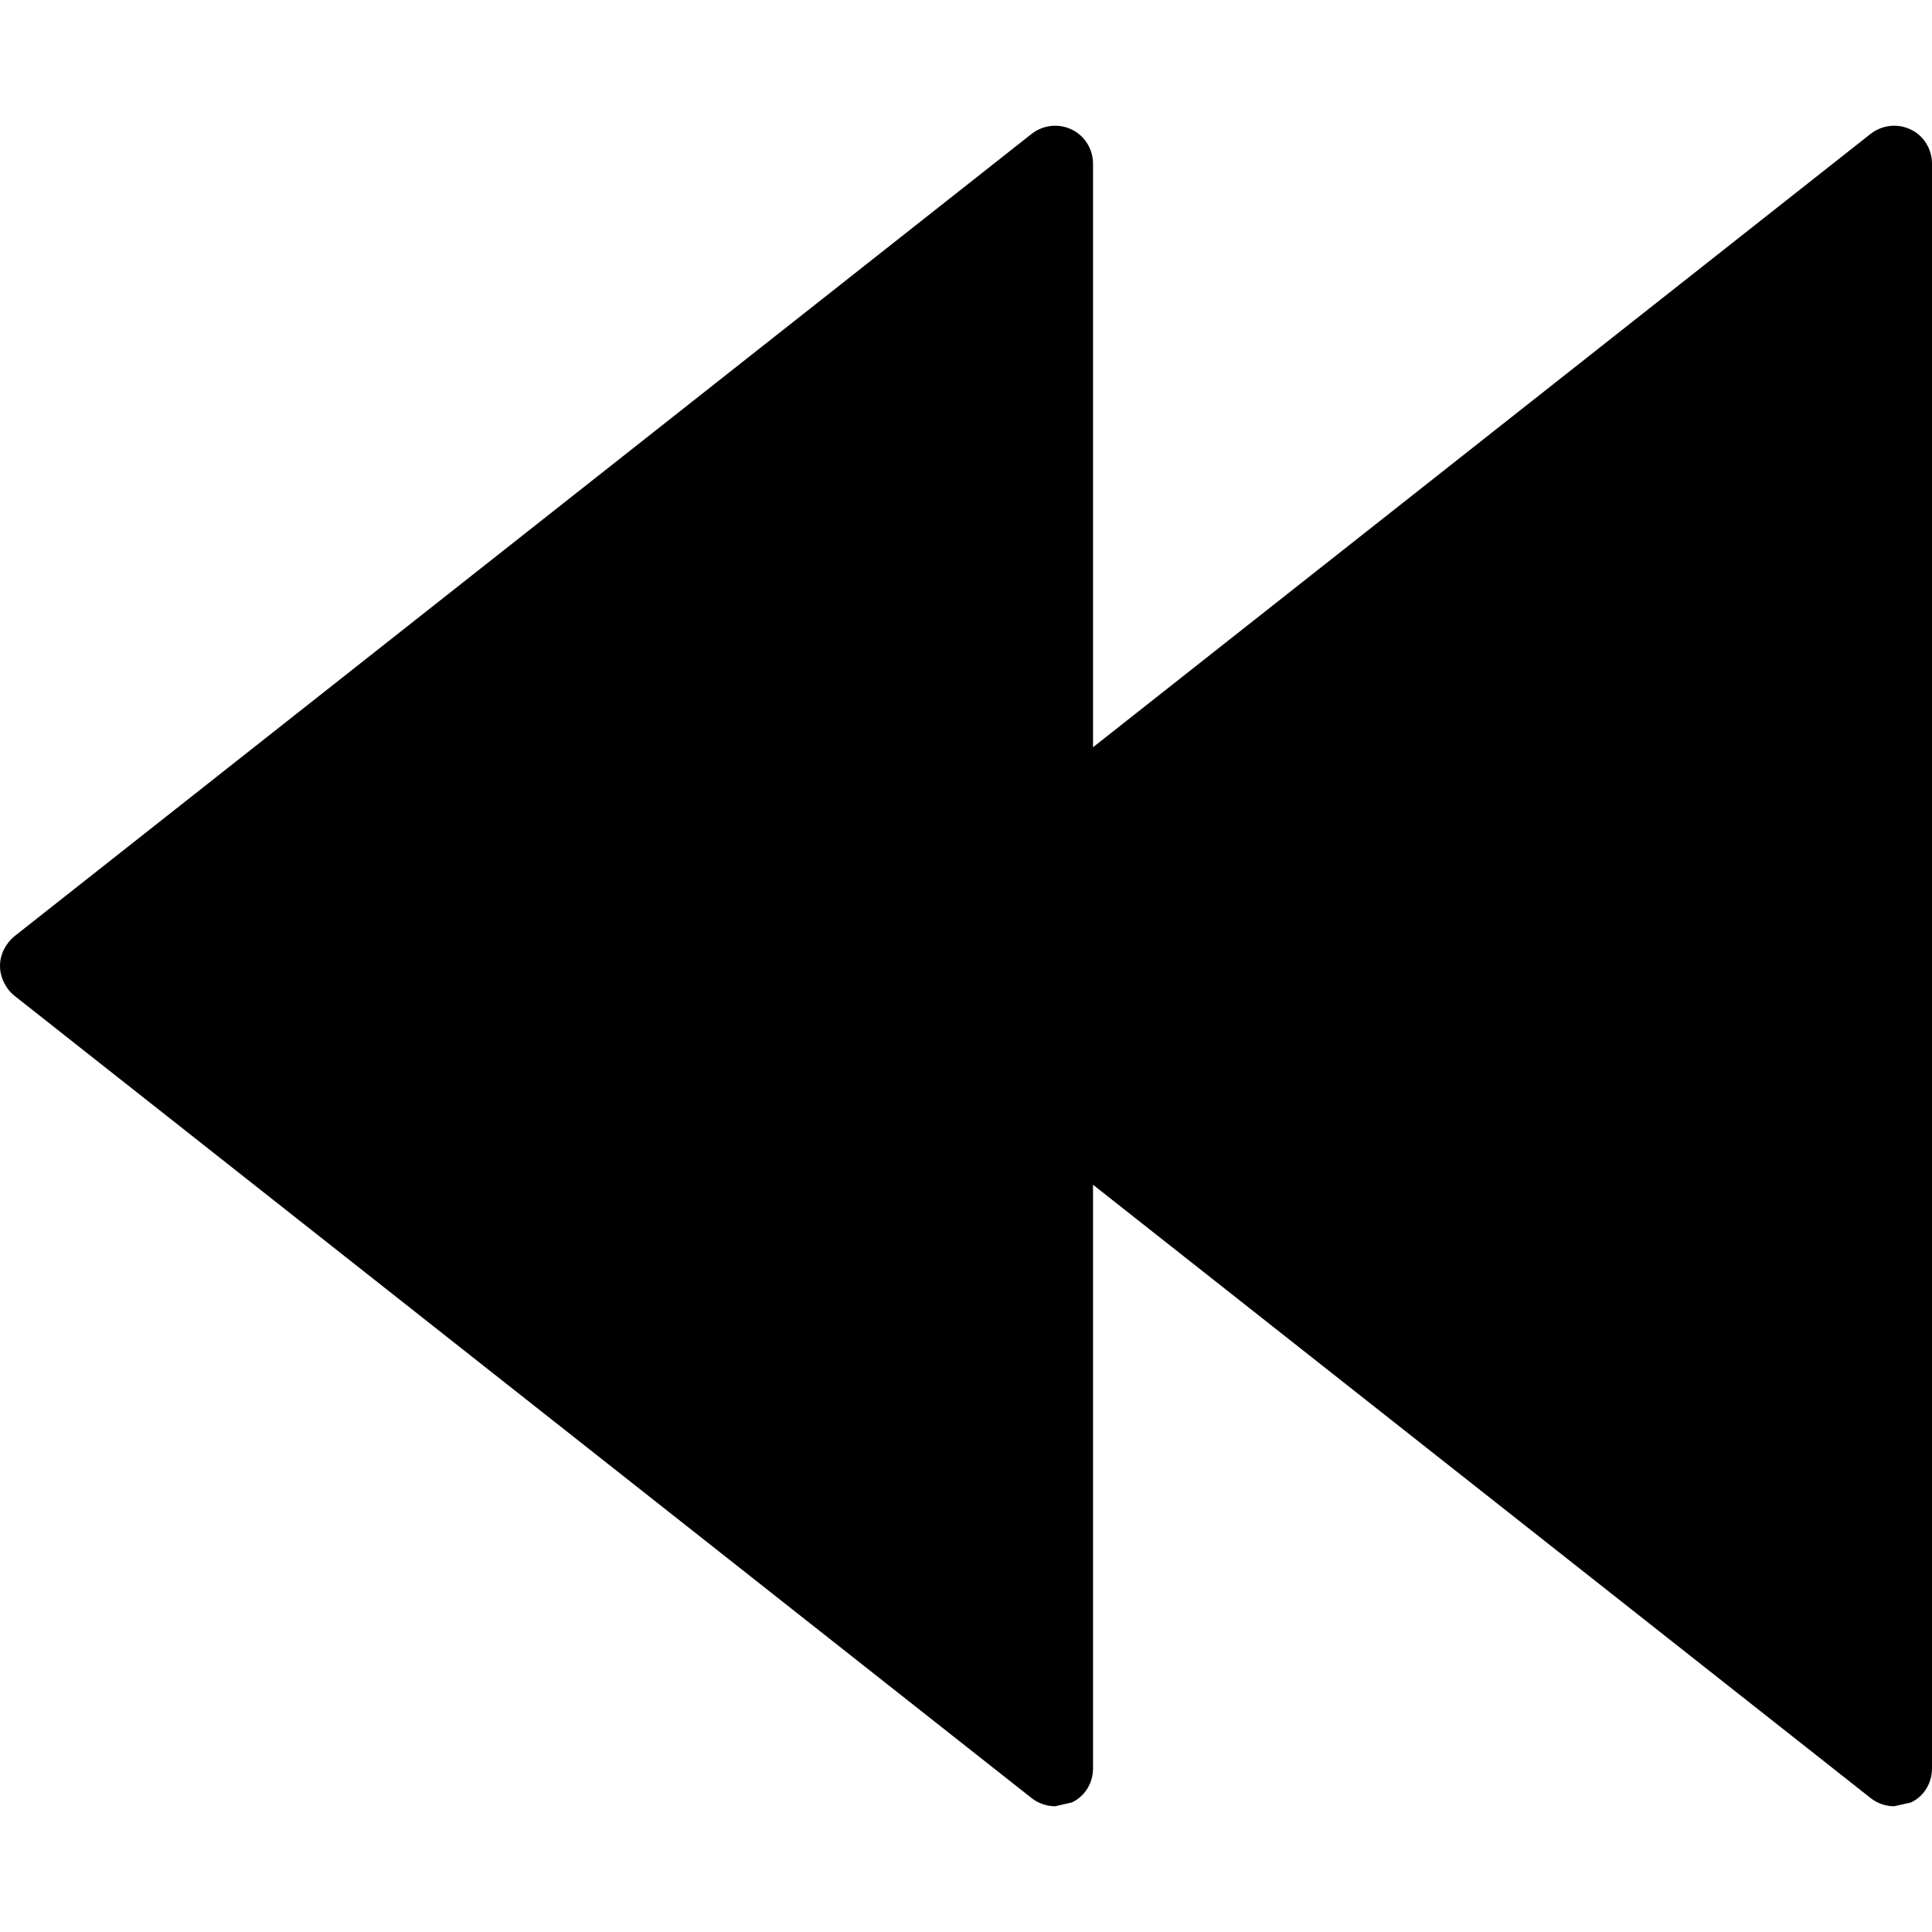 <?xml version="1.0" encoding="UTF-8" standalone="no"?>
<!-- Uploaded to: SVG Repo, www.svgrepo.com, Transformed by: SVG Repo Mixer Tools -->

<svg
   height="800px"
   width="800px"
   version="1.1"
   id="Capa_1"
   viewBox="0 0 20.465 20.465"
   xml:space="preserve"
   xmlns:xlink="http://www.w3.org/1999/xlink"
   xmlns="http://www.w3.org/2000/svg"
   xmlns:svg="http://www.w3.org/2000/svg"><defs
   id="defs12"><linearGradient
   id="linearGradient836"><stop
     style="stop-color:#000000;stop-opacity:1;"
     offset="0"
     id="stop832" /><stop
     style="stop-color:#000000;stop-opacity:0;"
     offset="1"
     id="stop834" /></linearGradient>
	
<linearGradient
   xlink:href="#linearGradient836"
   id="linearGradient838"
   x1="0"
   y1="10.232"
   x2="20.465"
   y2="10.232"
   gradientUnits="userSpaceOnUse" /></defs>
<g
   id="c90_rewind"
   style="fill-opacity:1;fill:#000000">
		<path
   style="fill:#000000;fill-opacity:1"
   d="M 11.354,1.373 C 11.213,1.304 11.05,1.324 10.929,1.417 L 0.152,9.918 C 0.059,9.996 0,10.11 0,10.231 c 0,0.121 0.059,0.24 0.152,0.316 l 10.776,8.5 c 0.073,0.057 0.163,0.086 0.249,0.086 l 0.176,-0.04 c 0.138,-0.064 0.225,-0.205 0.225,-0.36 v -17 c 0,-0.151 -0.087,-0.295 -0.224,-0.36 z"
   id="path2" />
		<path
   style="fill:#000000;fill-opacity:1"
   d="M 20.242,1.373 C 20.1,1.304 19.937,1.324 19.816,1.417 L 9.039,9.918 c -0.094,0.078 -0.152,0.192 -0.152,0.313 0,0.121 0.059,0.24 0.152,0.316 l 10.777,8.5 c 0.072,0.057 0.162,0.086 0.248,0.086 l 0.178,-0.04 c 0.137,-0.064 0.223,-0.205 0.223,-0.36 v -17 c 0,-0.151 -0.086,-0.295 -0.223,-0.36 z"
   id="path4" />
	</g>
</svg>

